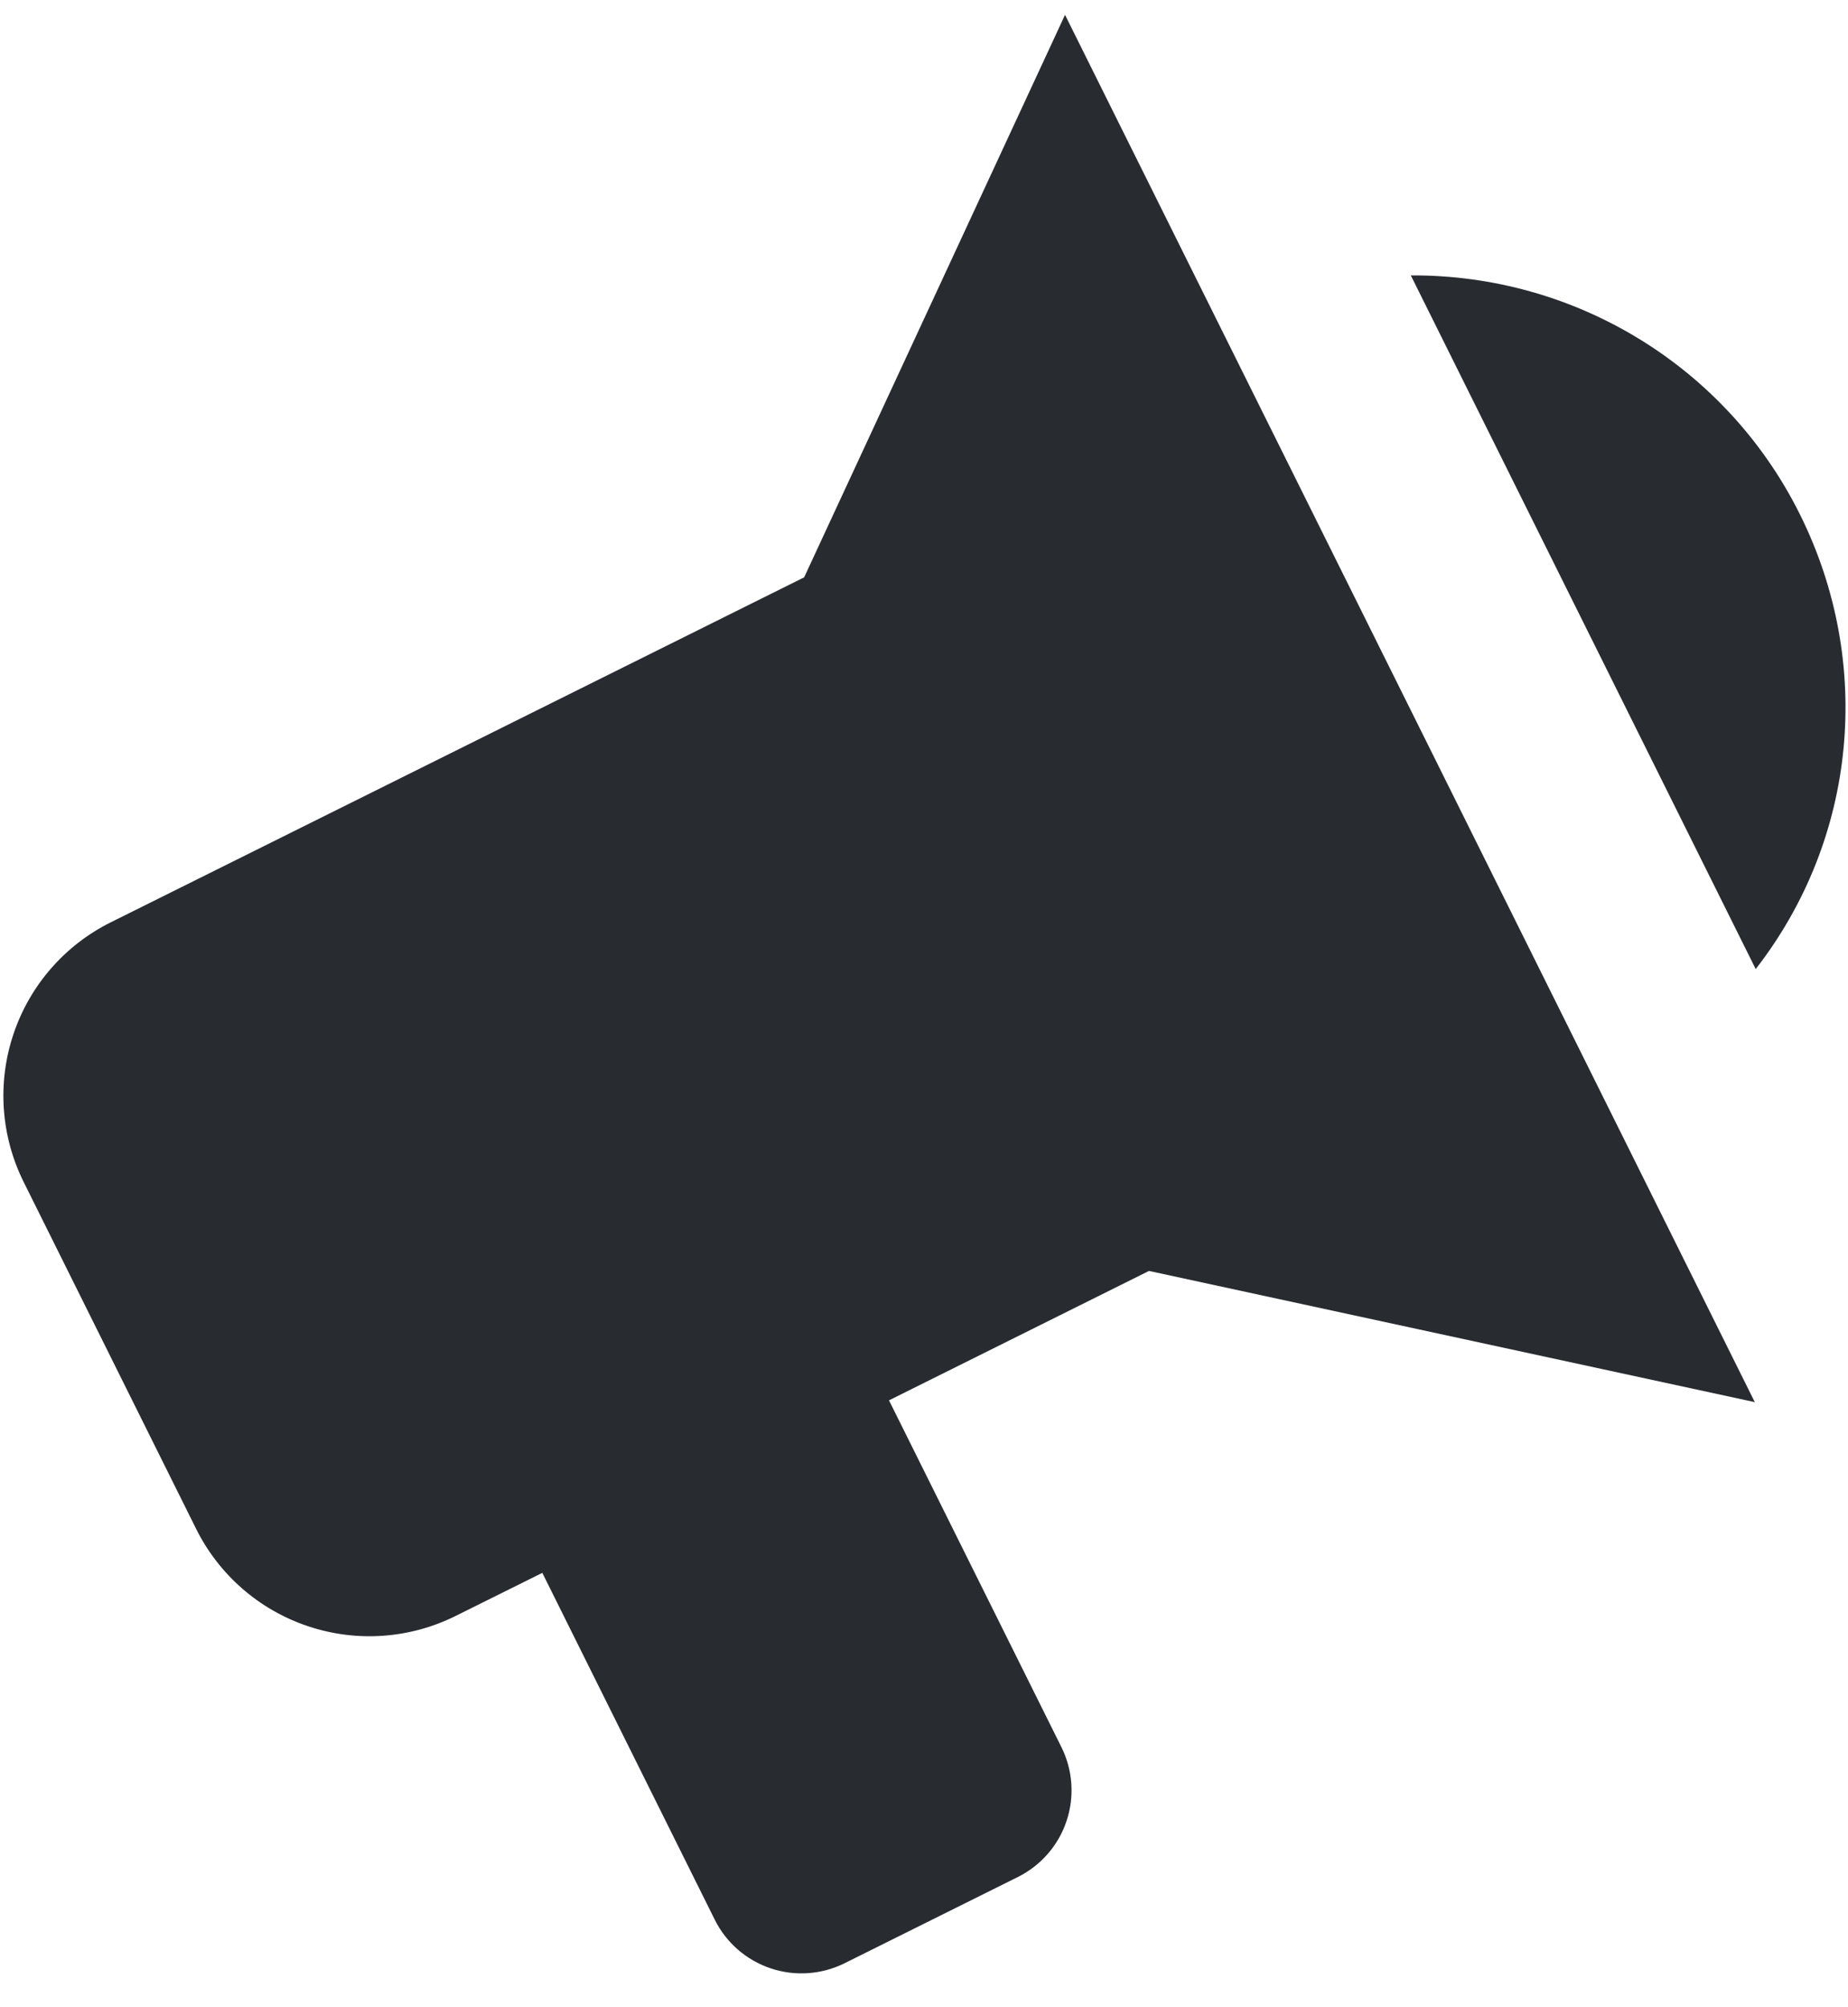 <svg width="35" height="38" viewBox="0 0 35 38" fill="none" xmlns="http://www.w3.org/2000/svg">
<path d="M15.23 10.93L2.098 17.461C1.227 17.894 0.564 18.655 0.255 19.577C-0.055 20.499 0.015 21.506 0.448 22.377L3.714 28.943C4.147 29.814 4.908 30.477 5.83 30.786C6.752 31.096 7.759 31.026 8.629 30.593L10.271 29.777L13.537 36.343C13.753 36.778 14.134 37.109 14.595 37.264C15.056 37.419 15.559 37.384 15.995 37.168L19.278 35.535C19.713 35.318 20.045 34.938 20.199 34.477C20.354 34.016 20.319 33.512 20.103 33.077L16.837 26.511L21.761 24.061L33.235 26.545L20.171 0.281L15.23 10.93ZM34.09 9.739C35.486 12.546 35.175 15.874 33.252 18.346L26.72 5.214C29.844 5.196 32.702 6.948 34.09 9.739Z" fill="#282c31"/>
</svg>
